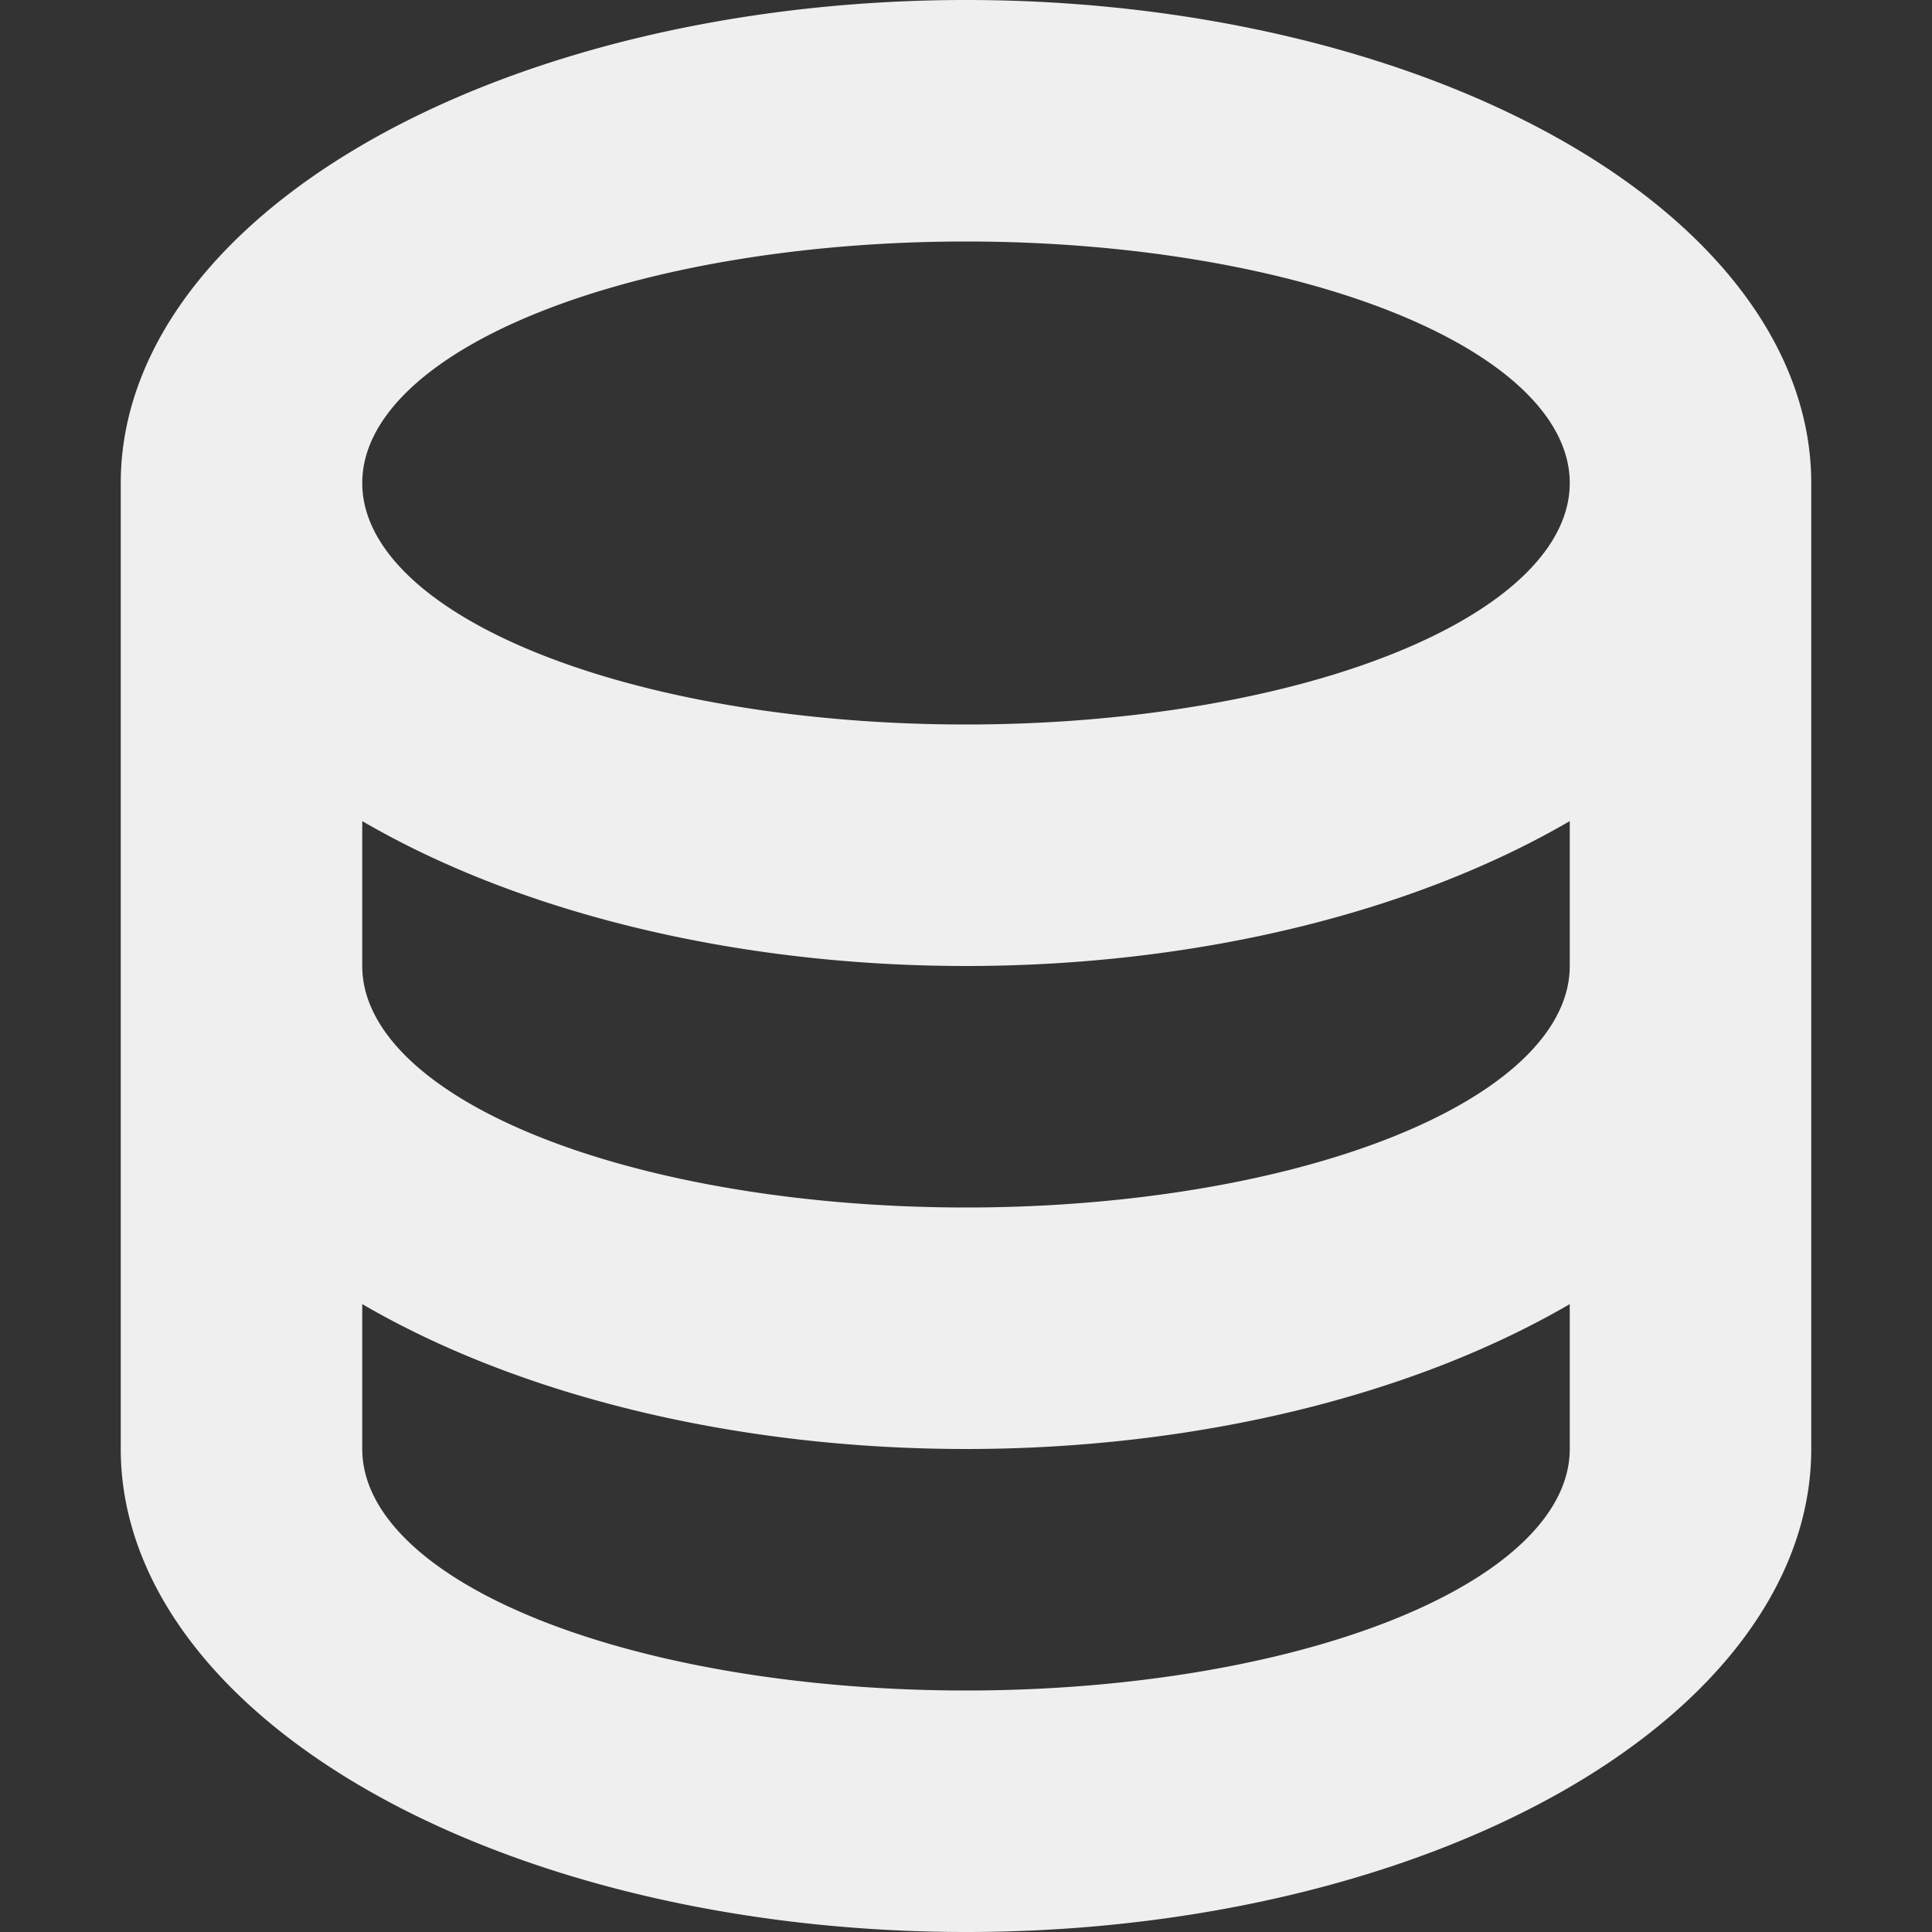 <svg viewBox="0 0 16 16" xmlns="http://www.w3.org/2000/svg"><rect x="0" y="0" width="16" height="16" fill="#333333" stroke="none"/><path d="m8 0a7 4 0 0 0 -7 4v8a7 4 0 0 0 7 4 7 4 0 0 0 7-4v-4-4a7 4 0 0 0 -7-4zm0 2a5 2 0 0 1 5 2 5 2 0 0 1 -5 2 5 2 0 0 1 -5-2 5 2 0 0 1 5-2zm-5 4.8a7 4 0 0 0 5 1.2 7 4 0 0 0 5-1.2v1.2a5 2 0 0 1 -5 2 5 2 0 0 1 -5-2zm0 4a7 4 0 0 0 5 1.2 7 4 0 0 0 5-1.2v1.2a5 2 0 0 1 -5 2 5 2 0 0 1 -5-2z" fill="#efefef"/></svg>